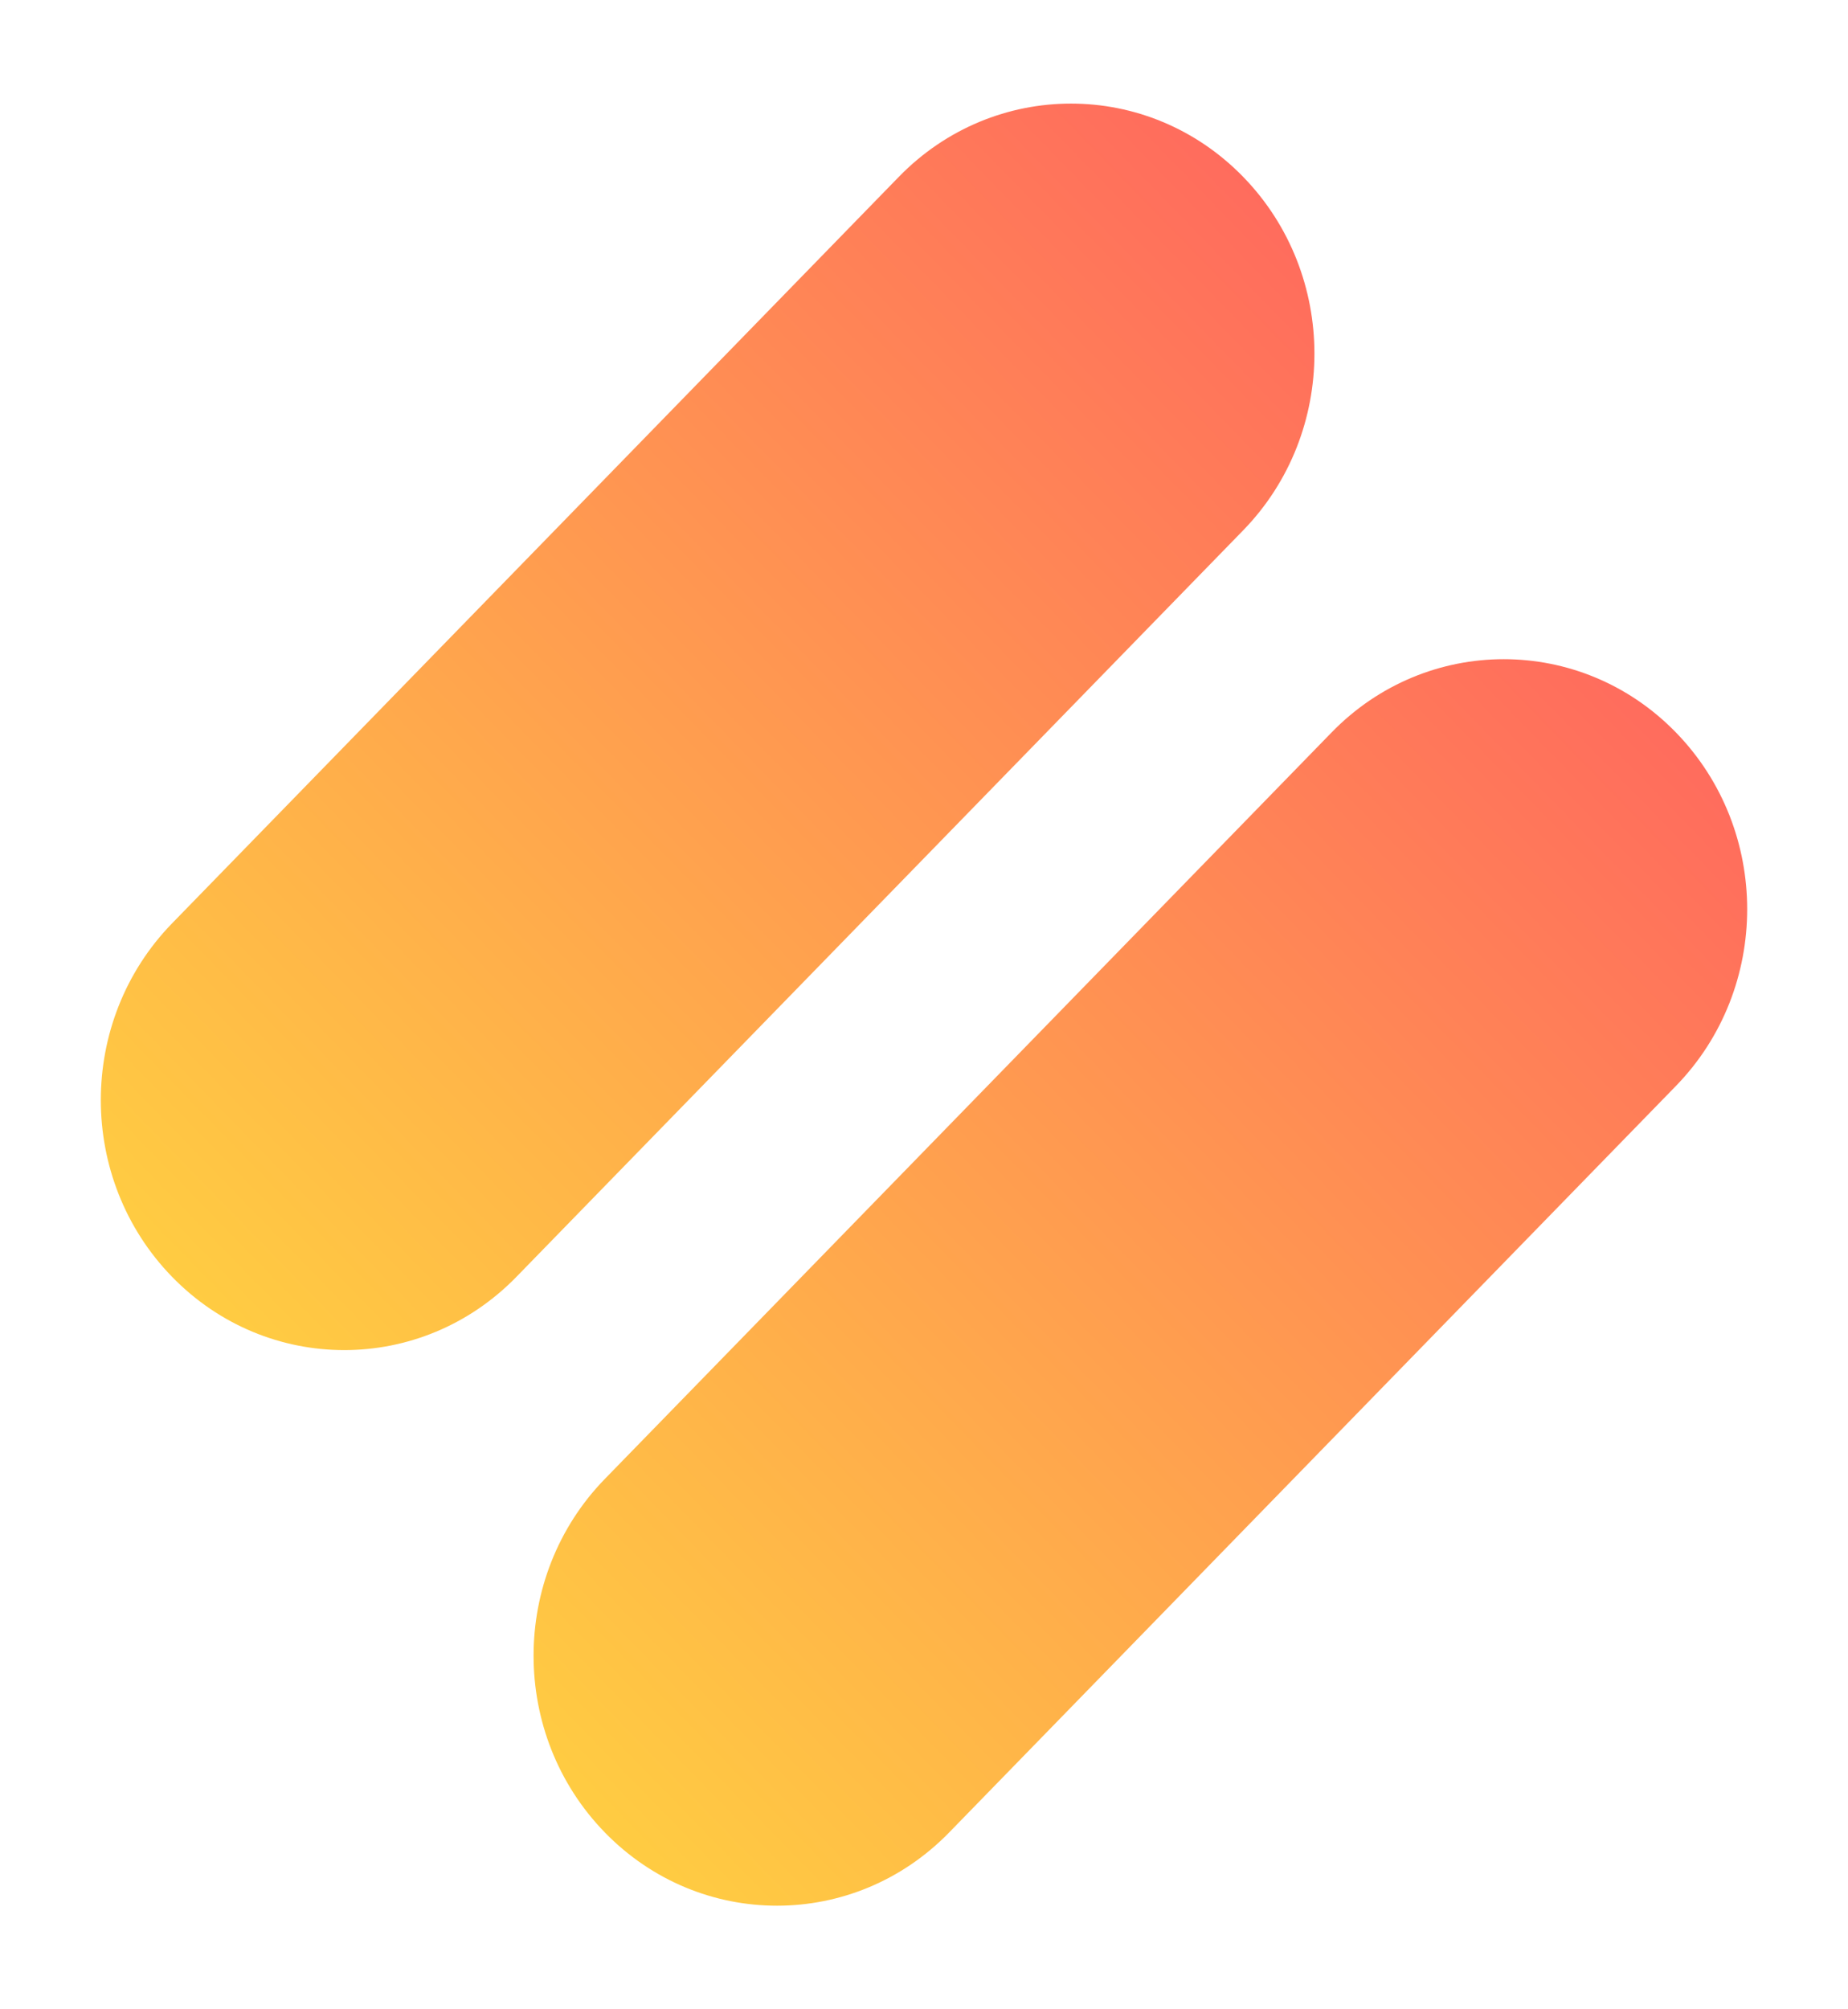 <svg width="23" height="25" viewBox="0 0 23 25" fill="none" xmlns="http://www.w3.org/2000/svg">
<path d="M20.858 13.512C22.041 12.297 22.041 10.328 20.858 9.113C19.675 7.898 17.756 7.898 16.573 9.113L7.528 18.401C6.345 19.616 6.345 21.585 7.528 22.8C8.711 24.015 10.63 24.015 11.813 22.8L20.858 13.512Z" fill="url(#paint0_linear)"/>
<path d="M15.472 6.599C16.655 5.384 16.655 3.415 15.472 2.2C14.289 0.985 12.37 0.985 11.187 2.2L2.142 11.488C0.959 12.703 0.959 14.672 2.142 15.887C3.325 17.102 5.244 17.102 6.427 15.887L15.472 6.599Z" fill="url(#paint1_linear)"/>
<defs>
<linearGradient id="paint0_linear" x1="20.858" y1="9.113" x2="7.175" y2="22.438" gradientUnits="userSpaceOnUse">
<stop stop-color="#FF6C5D"/>
<stop offset="1" stop-color="#FFCC42"/>
</linearGradient>
<linearGradient id="paint1_linear" x1="15.472" y1="2.2" x2="1.789" y2="15.525" gradientUnits="userSpaceOnUse">
<stop stop-color="#FF6C5D"/>
<stop offset="1" stop-color="#FFCC42"/>
</linearGradient>
</defs>
</svg>
